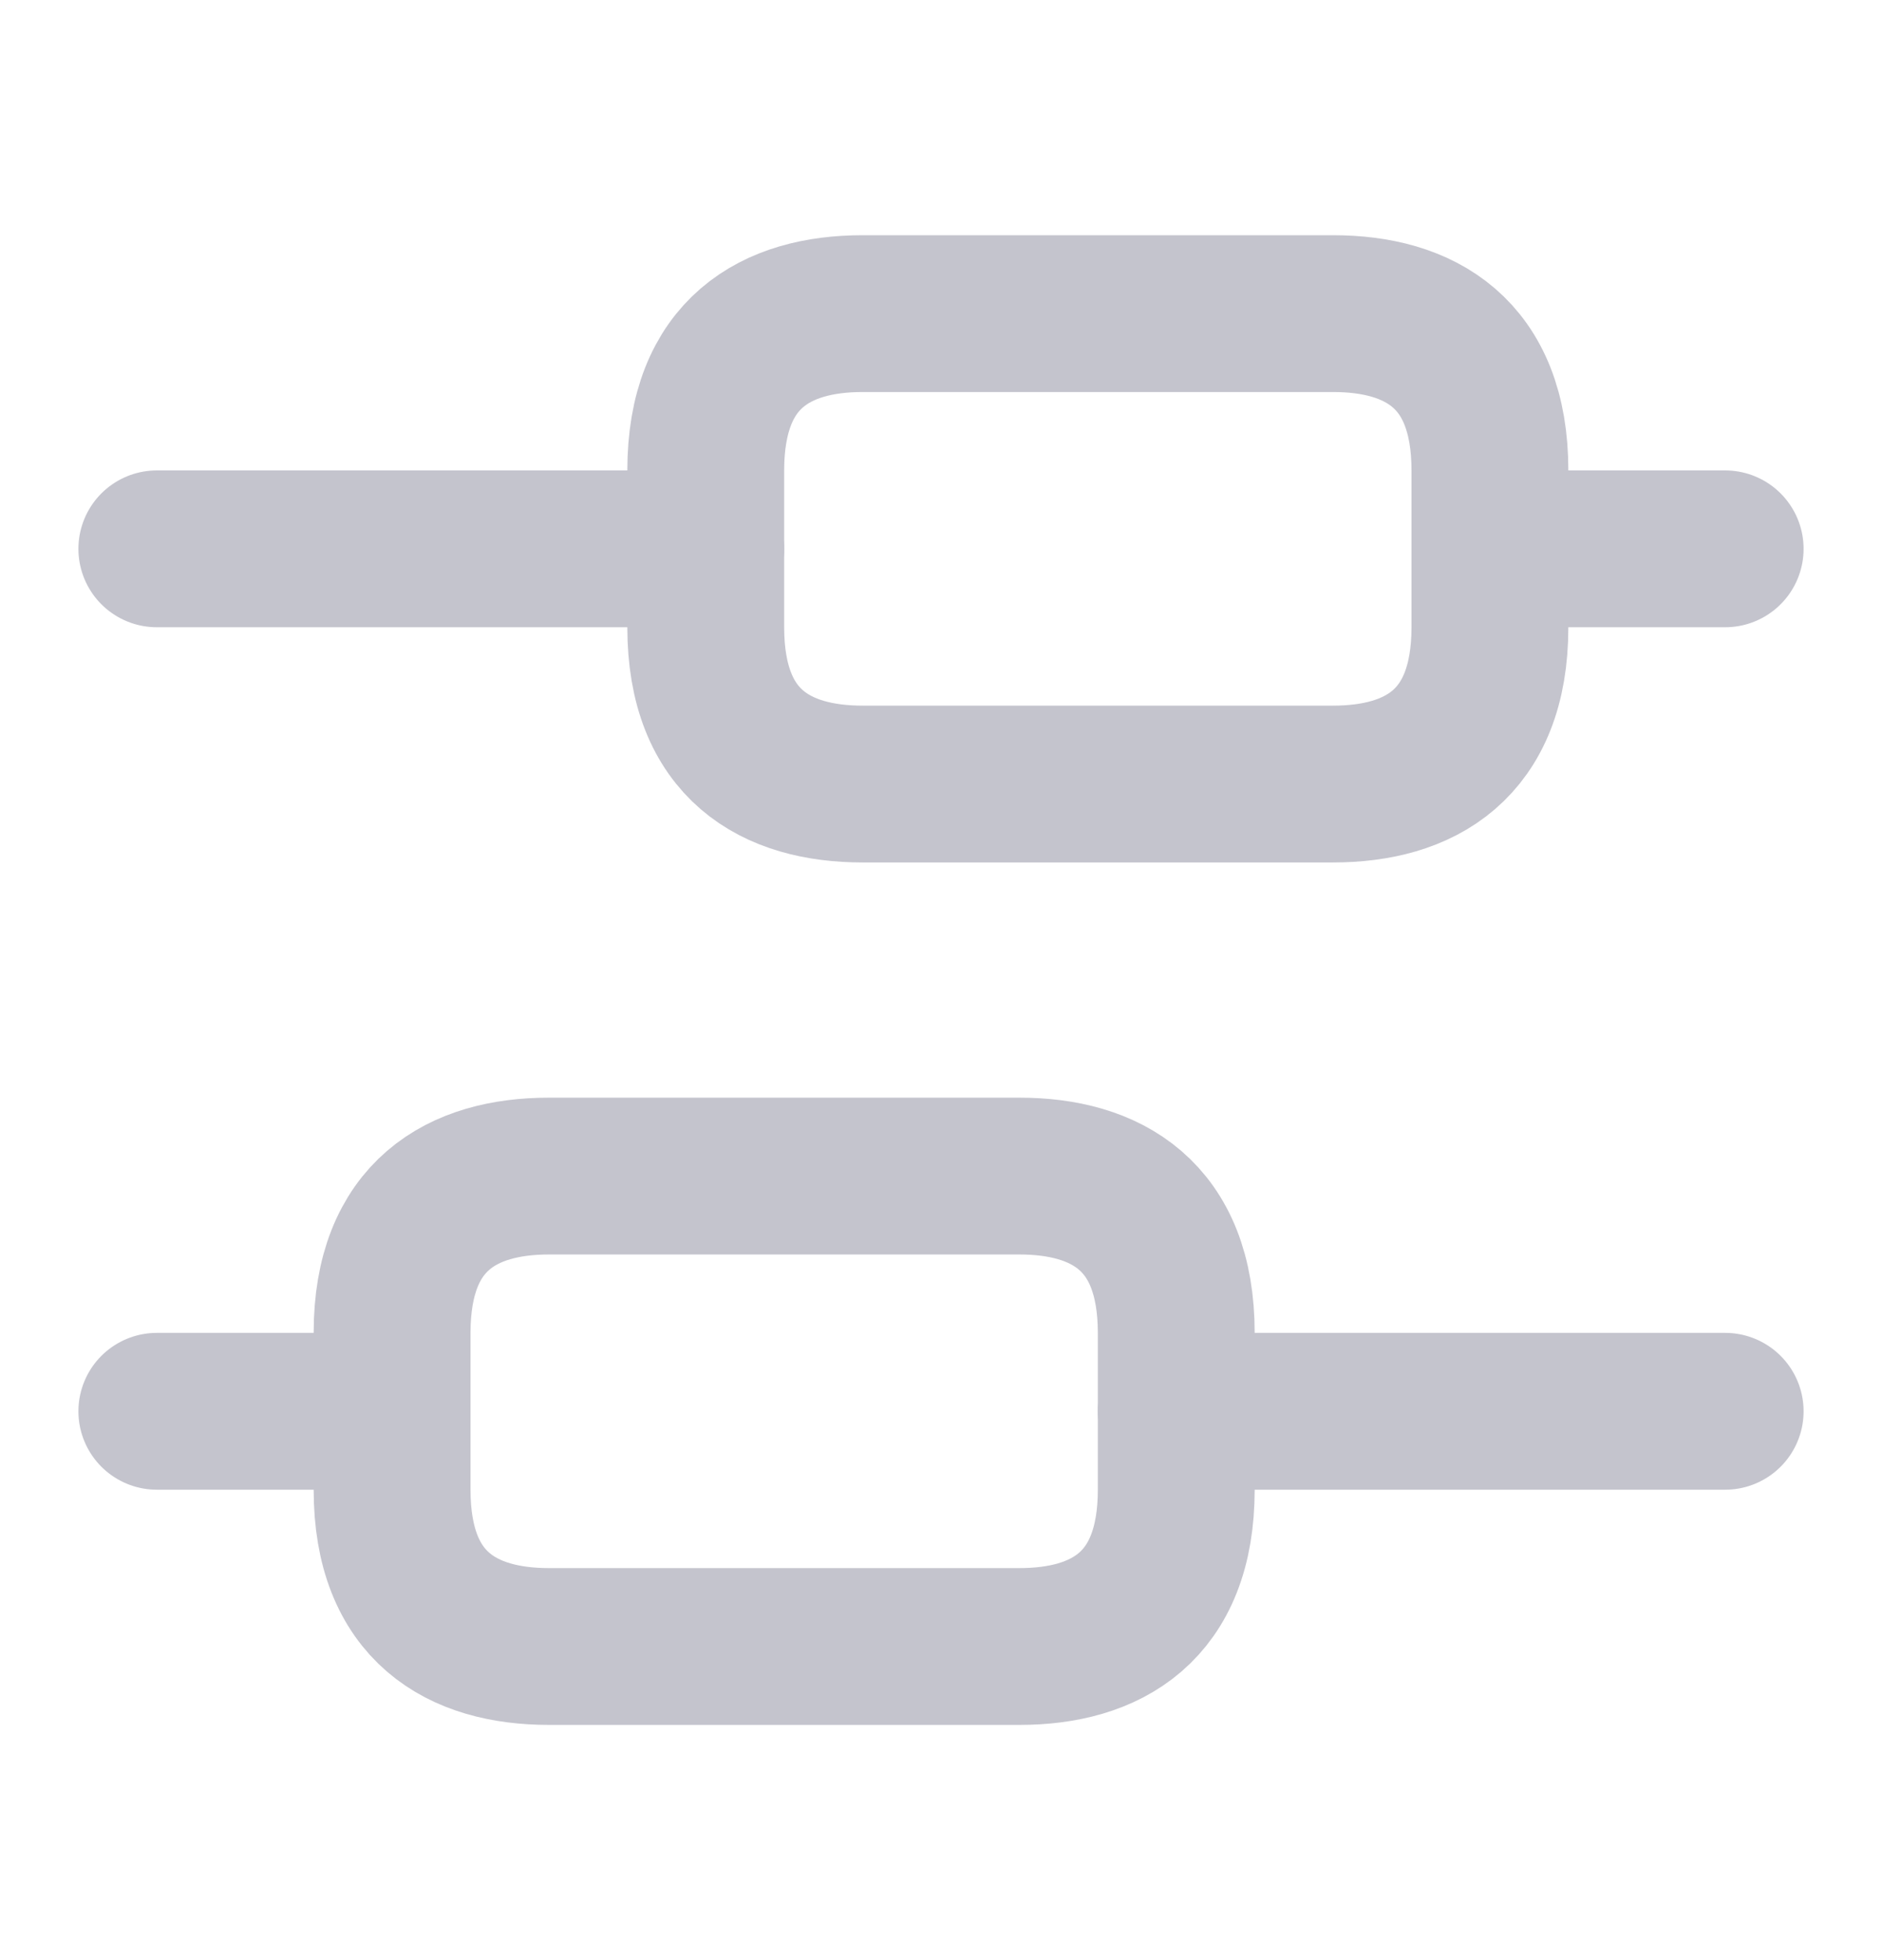 <svg width="24" height="25" viewBox="0 0 24 25" fill="none" xmlns="http://www.w3.org/2000/svg">
<path d="M22 18H15" stroke="#C4C4CD" stroke-width="2" stroke-miterlimit="10" stroke-linecap="round" stroke-linejoin="round"/>
<path d="M5 18H2" stroke="#C4C4CD" stroke-width="2" stroke-miterlimit="10" stroke-linecap="round" stroke-linejoin="round"/>
<path d="M22 7H19" stroke="#C4C4CD" stroke-width="2" stroke-miterlimit="10" stroke-linecap="round" stroke-linejoin="round"/>
<path d="M9 7H2" stroke="#C4C4CD" stroke-width="2" stroke-miterlimit="10" stroke-linecap="round" stroke-linejoin="round"/>
<path d="M7 15H13C14.1 15 15 15.5 15 17V19C15 20.5 14.1 21 13 21H7C5.9 21 5 20.5 5 19V17C5 15.5 5.9 15 7 15Z" stroke="#C4C4CD" stroke-width="2" stroke-miterlimit="10" stroke-linecap="round" stroke-linejoin="round"/>
<path d="M11 4H17C18.1 4 19 4.5 19 6V8C19 9.5 18.1 10 17 10H11C9.9 10 9 9.5 9 8V6C9 4.5 9.9 4 11 4Z" stroke="#C4C4CD" stroke-width="2" stroke-miterlimit="10" stroke-linecap="round" stroke-linejoin="round"/>
</svg>

